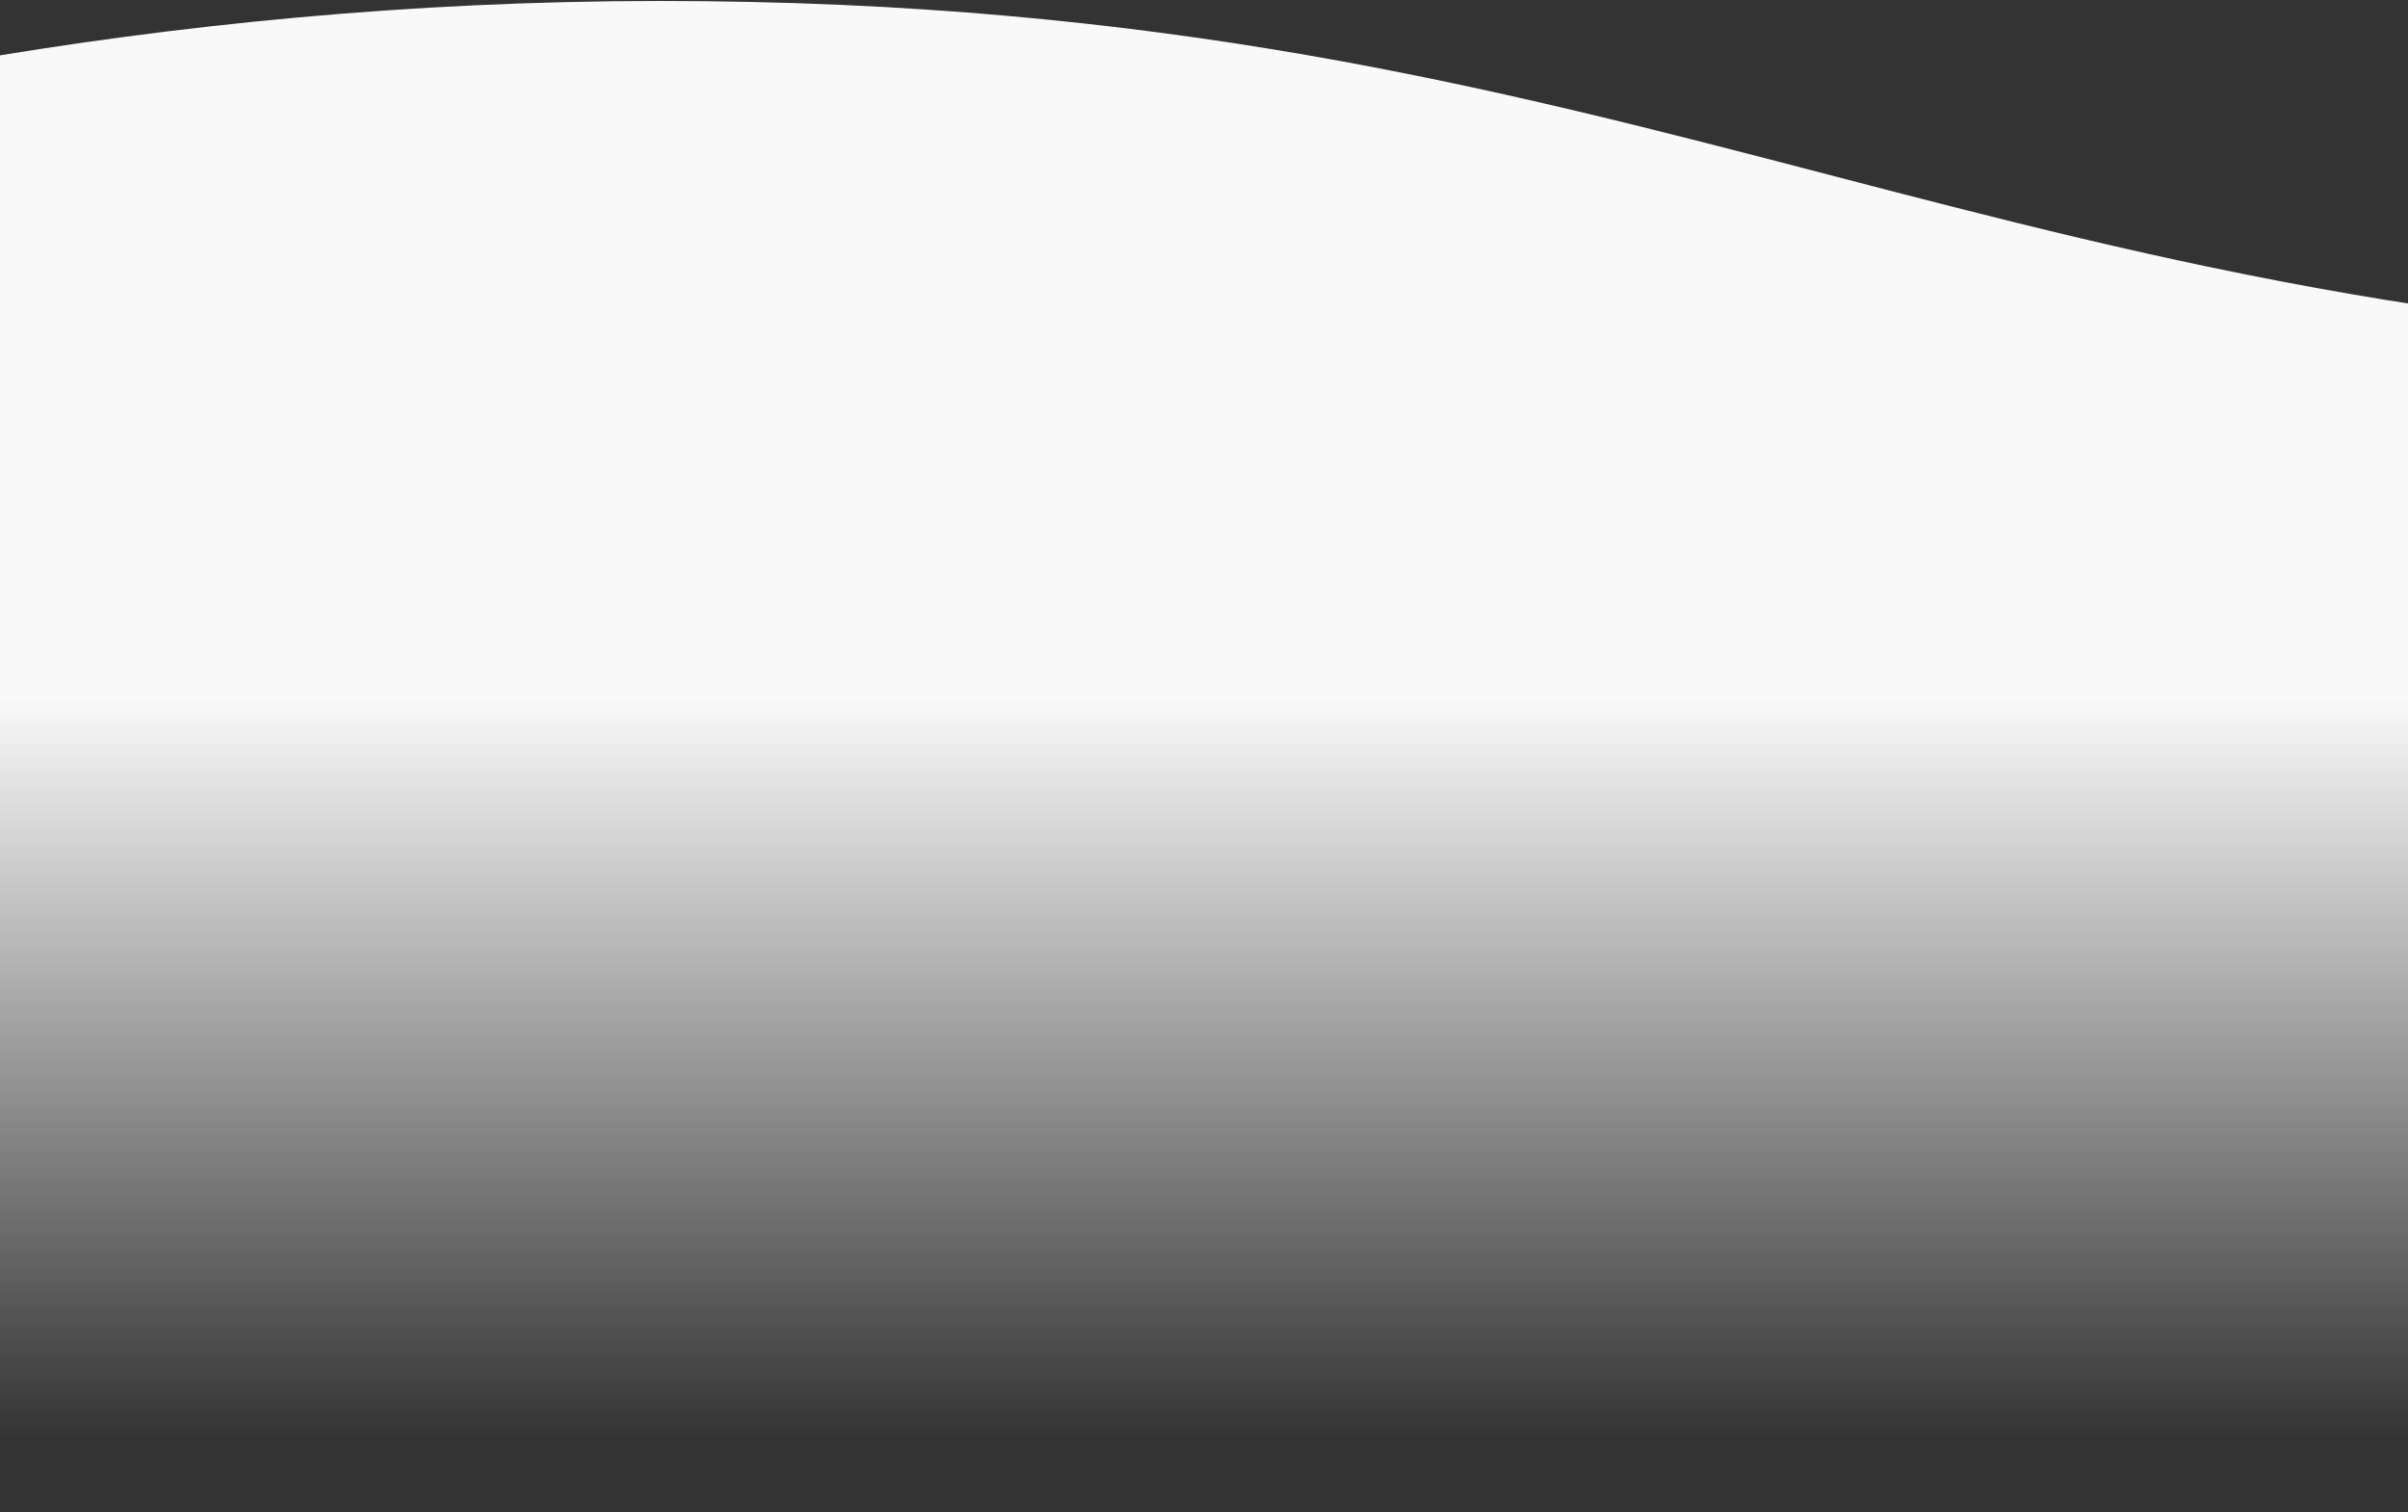 <svg width="100%" preserveAspectRatio="none" height="201" viewBox="0 0 320 201" fill="none" xmlns="http://www.w3.org/2000/svg">
<rect x="0" y="0" width="320" height="201" fill="#333333" stroke="none"/>
<path d="M678 12.676C678 12.676 534.219 46.296 399.211 46.296C264.203 46.296 221.411 0.129 87.686 0.129C-46.039 0.129 -143.604 51.656 -143.604 51.656V201L678 201L678 12.676Z" fill="url(#paint0_linear)"/>
<defs>
<linearGradient id="paint0_linear" x1="267.198" y1="92.889" x2="267.198" y2="191.461" gradientUnits="userSpaceOnUse">
<stop stop-color="#F9F9F9"/>
<stop offset="1" stop-color="#F9F9F9" stop-opacity="0"/>
</linearGradient>
</defs>
</svg>
